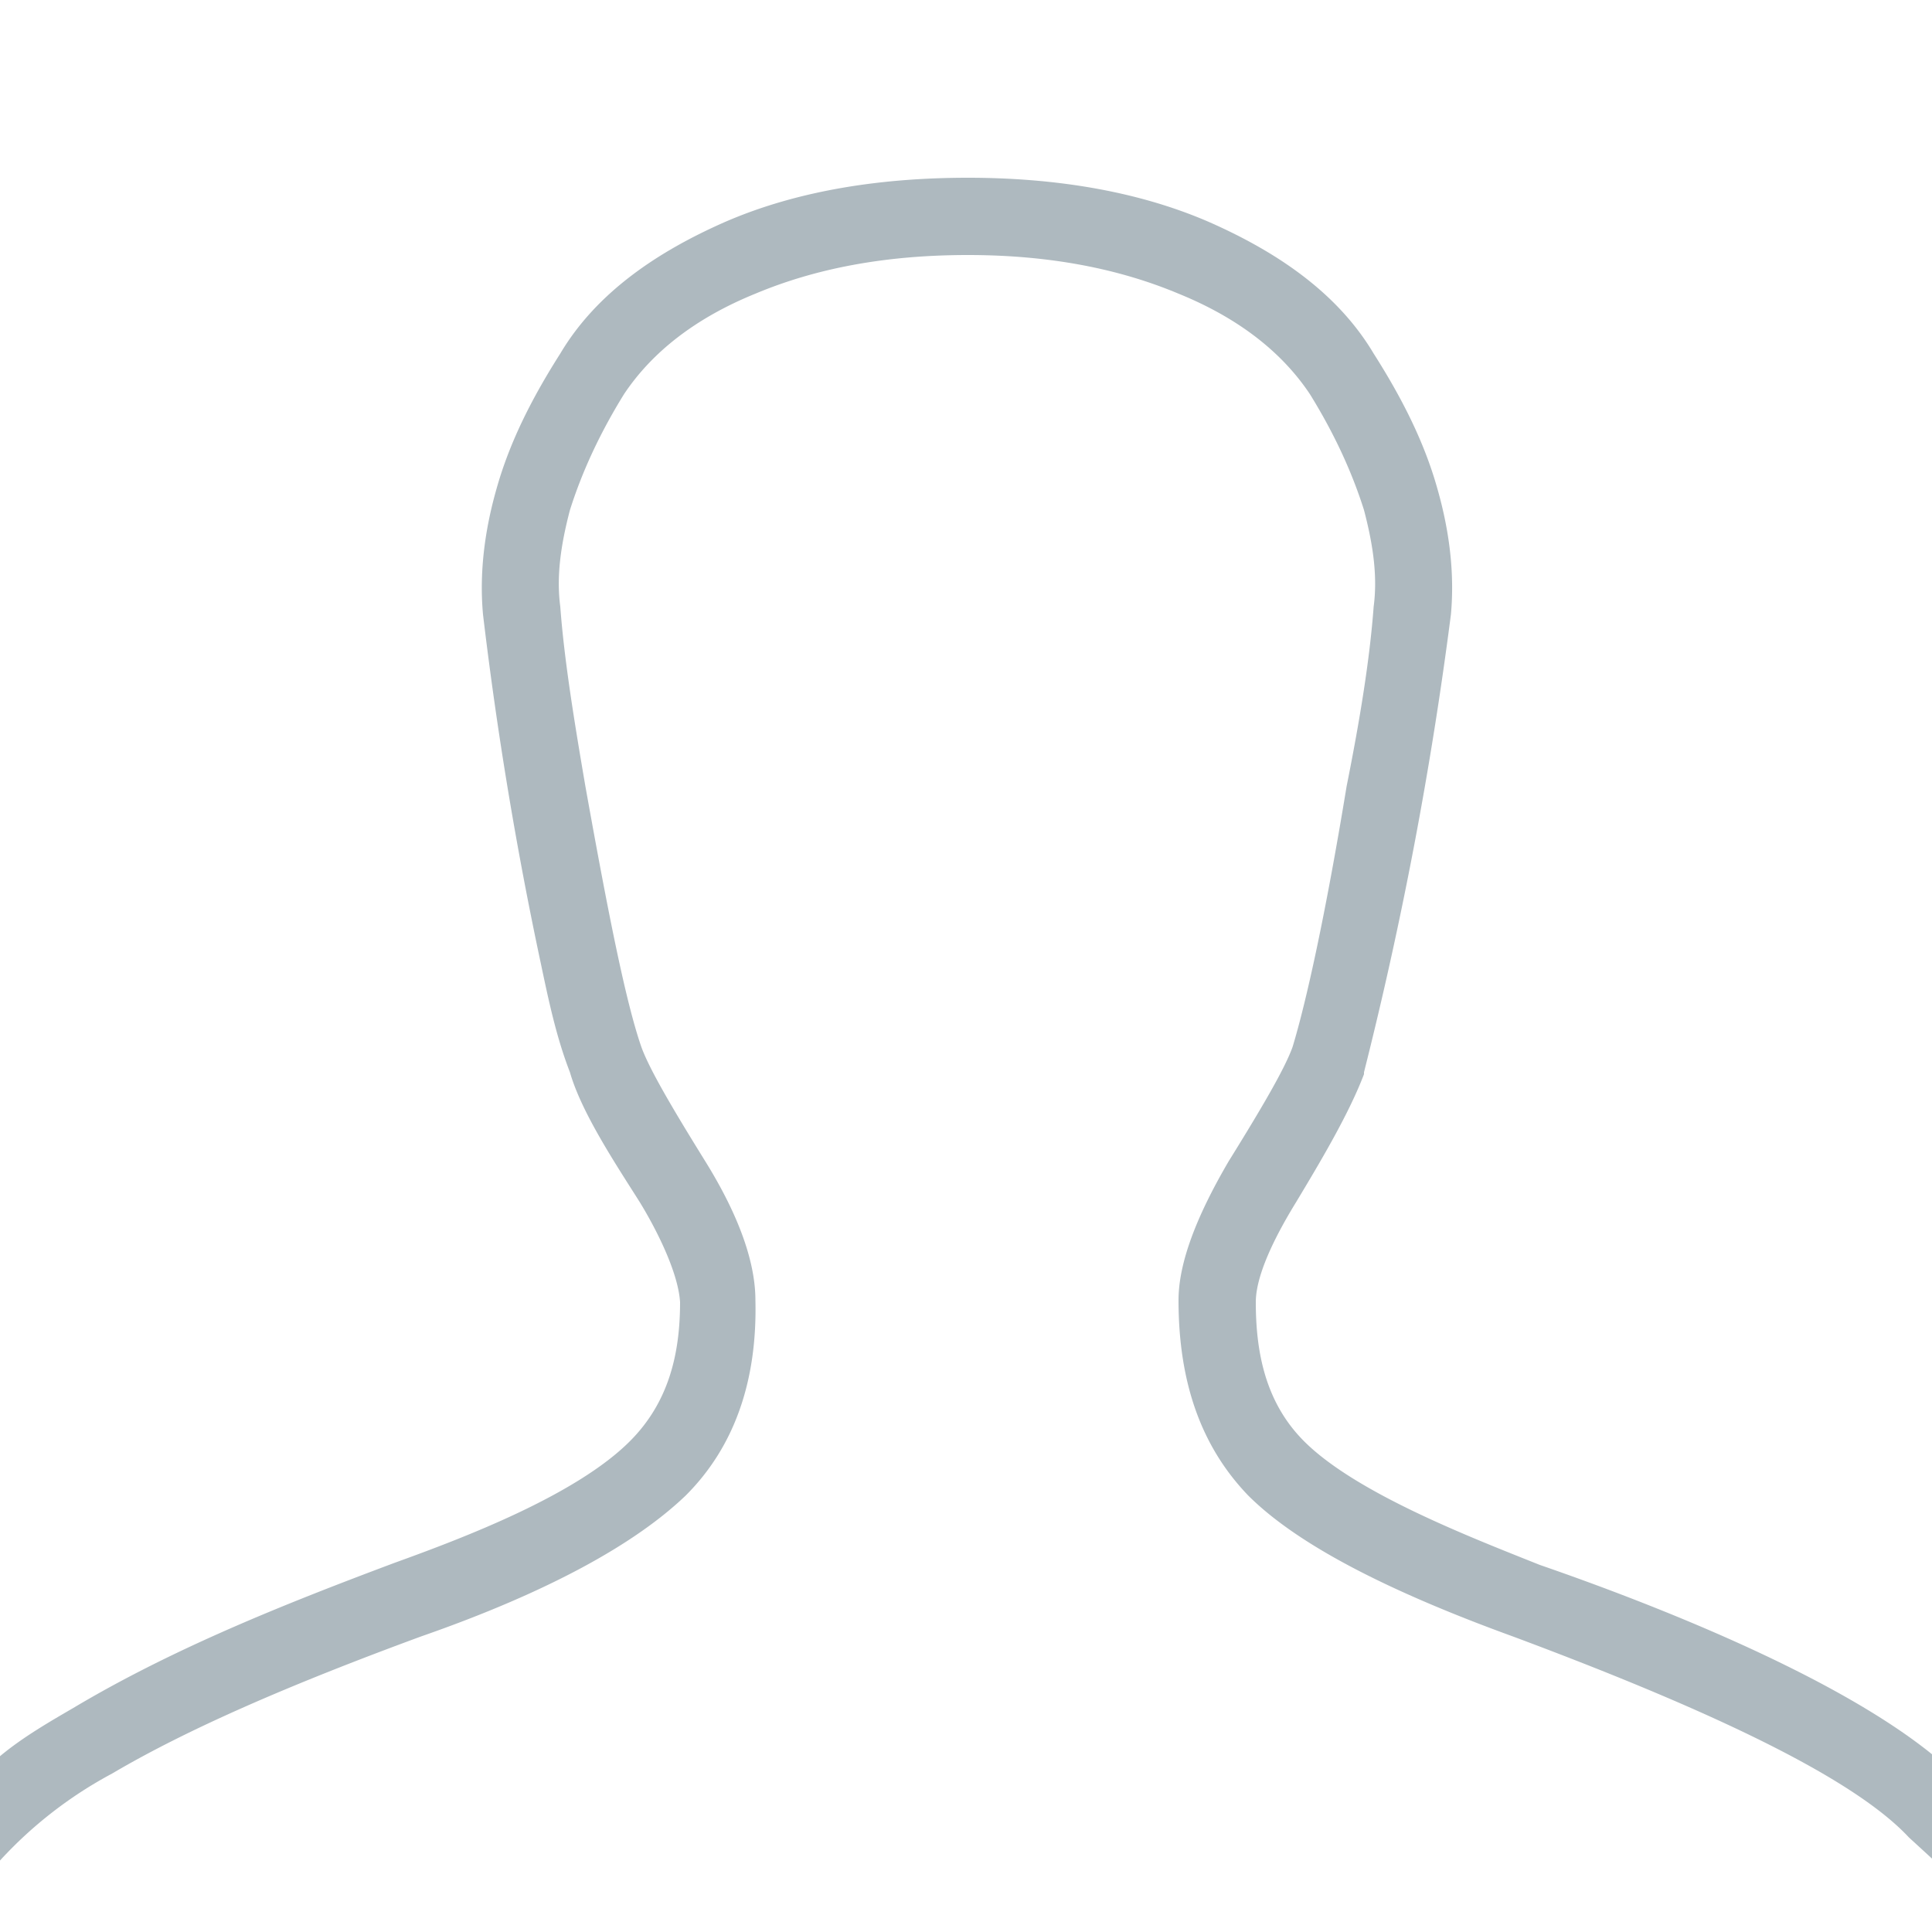 <svg version="1" xmlns="http://www.w3.org/2000/svg" width="1000" height="1000" viewBox="0 0 1000 1000"><path fill="#aeb9bf" d="M650 674c0 26 5 52 25 72 27 27 87 50 122 64 55 19 151 56 203 98v54l-12-11c-27-29-95-63-205-104-66-24-112-48-137-73-24-25-36-58-36-101 0-19 9-43 26-72 18-29 29-48 33-59 7-23 17-68 28-135 7-35 12-66 14-93 2-15 0-31-5-50-6-19-15-39-28-60-14-21-36-39-68-52-31-13-67-20-109-20-43 0-79 7-110 20-32 13-54 31-68 52-13 21-22 41-28 60-5 19-7 35-5 50 2 27 7 58 13 93 12 67 21 112 29 135 4 11 15 30 33 59s26 53 26 72c1 42-11 76-36 101-26 25-71 50-137 73-68 25-121 48-160 71a218 218 0 0 0-58 45v-54c12-10 26-18 38-25 52-31 110-54 166-75 36-13 94-35 122-63 20-20 26-45 26-72-1-16-13-39-21-52-12-19-30-46-36-67-7-18-11-37-15-56a1991 1991 0 0 1-30-181c-2-22 1-44 7-65 7-25 19-48 33-70 19-32 51-53 85-68 39-17 83-23 126-23 42 0 86 6 125 23 34 15 66 36 85 68 14 22 26 45 33 70 6 21 9 43 7 65a2021 2021 0 0 1-45 237v1c-8 21-23 46-35 66-8 13-21 36-21 52z"/></svg>

